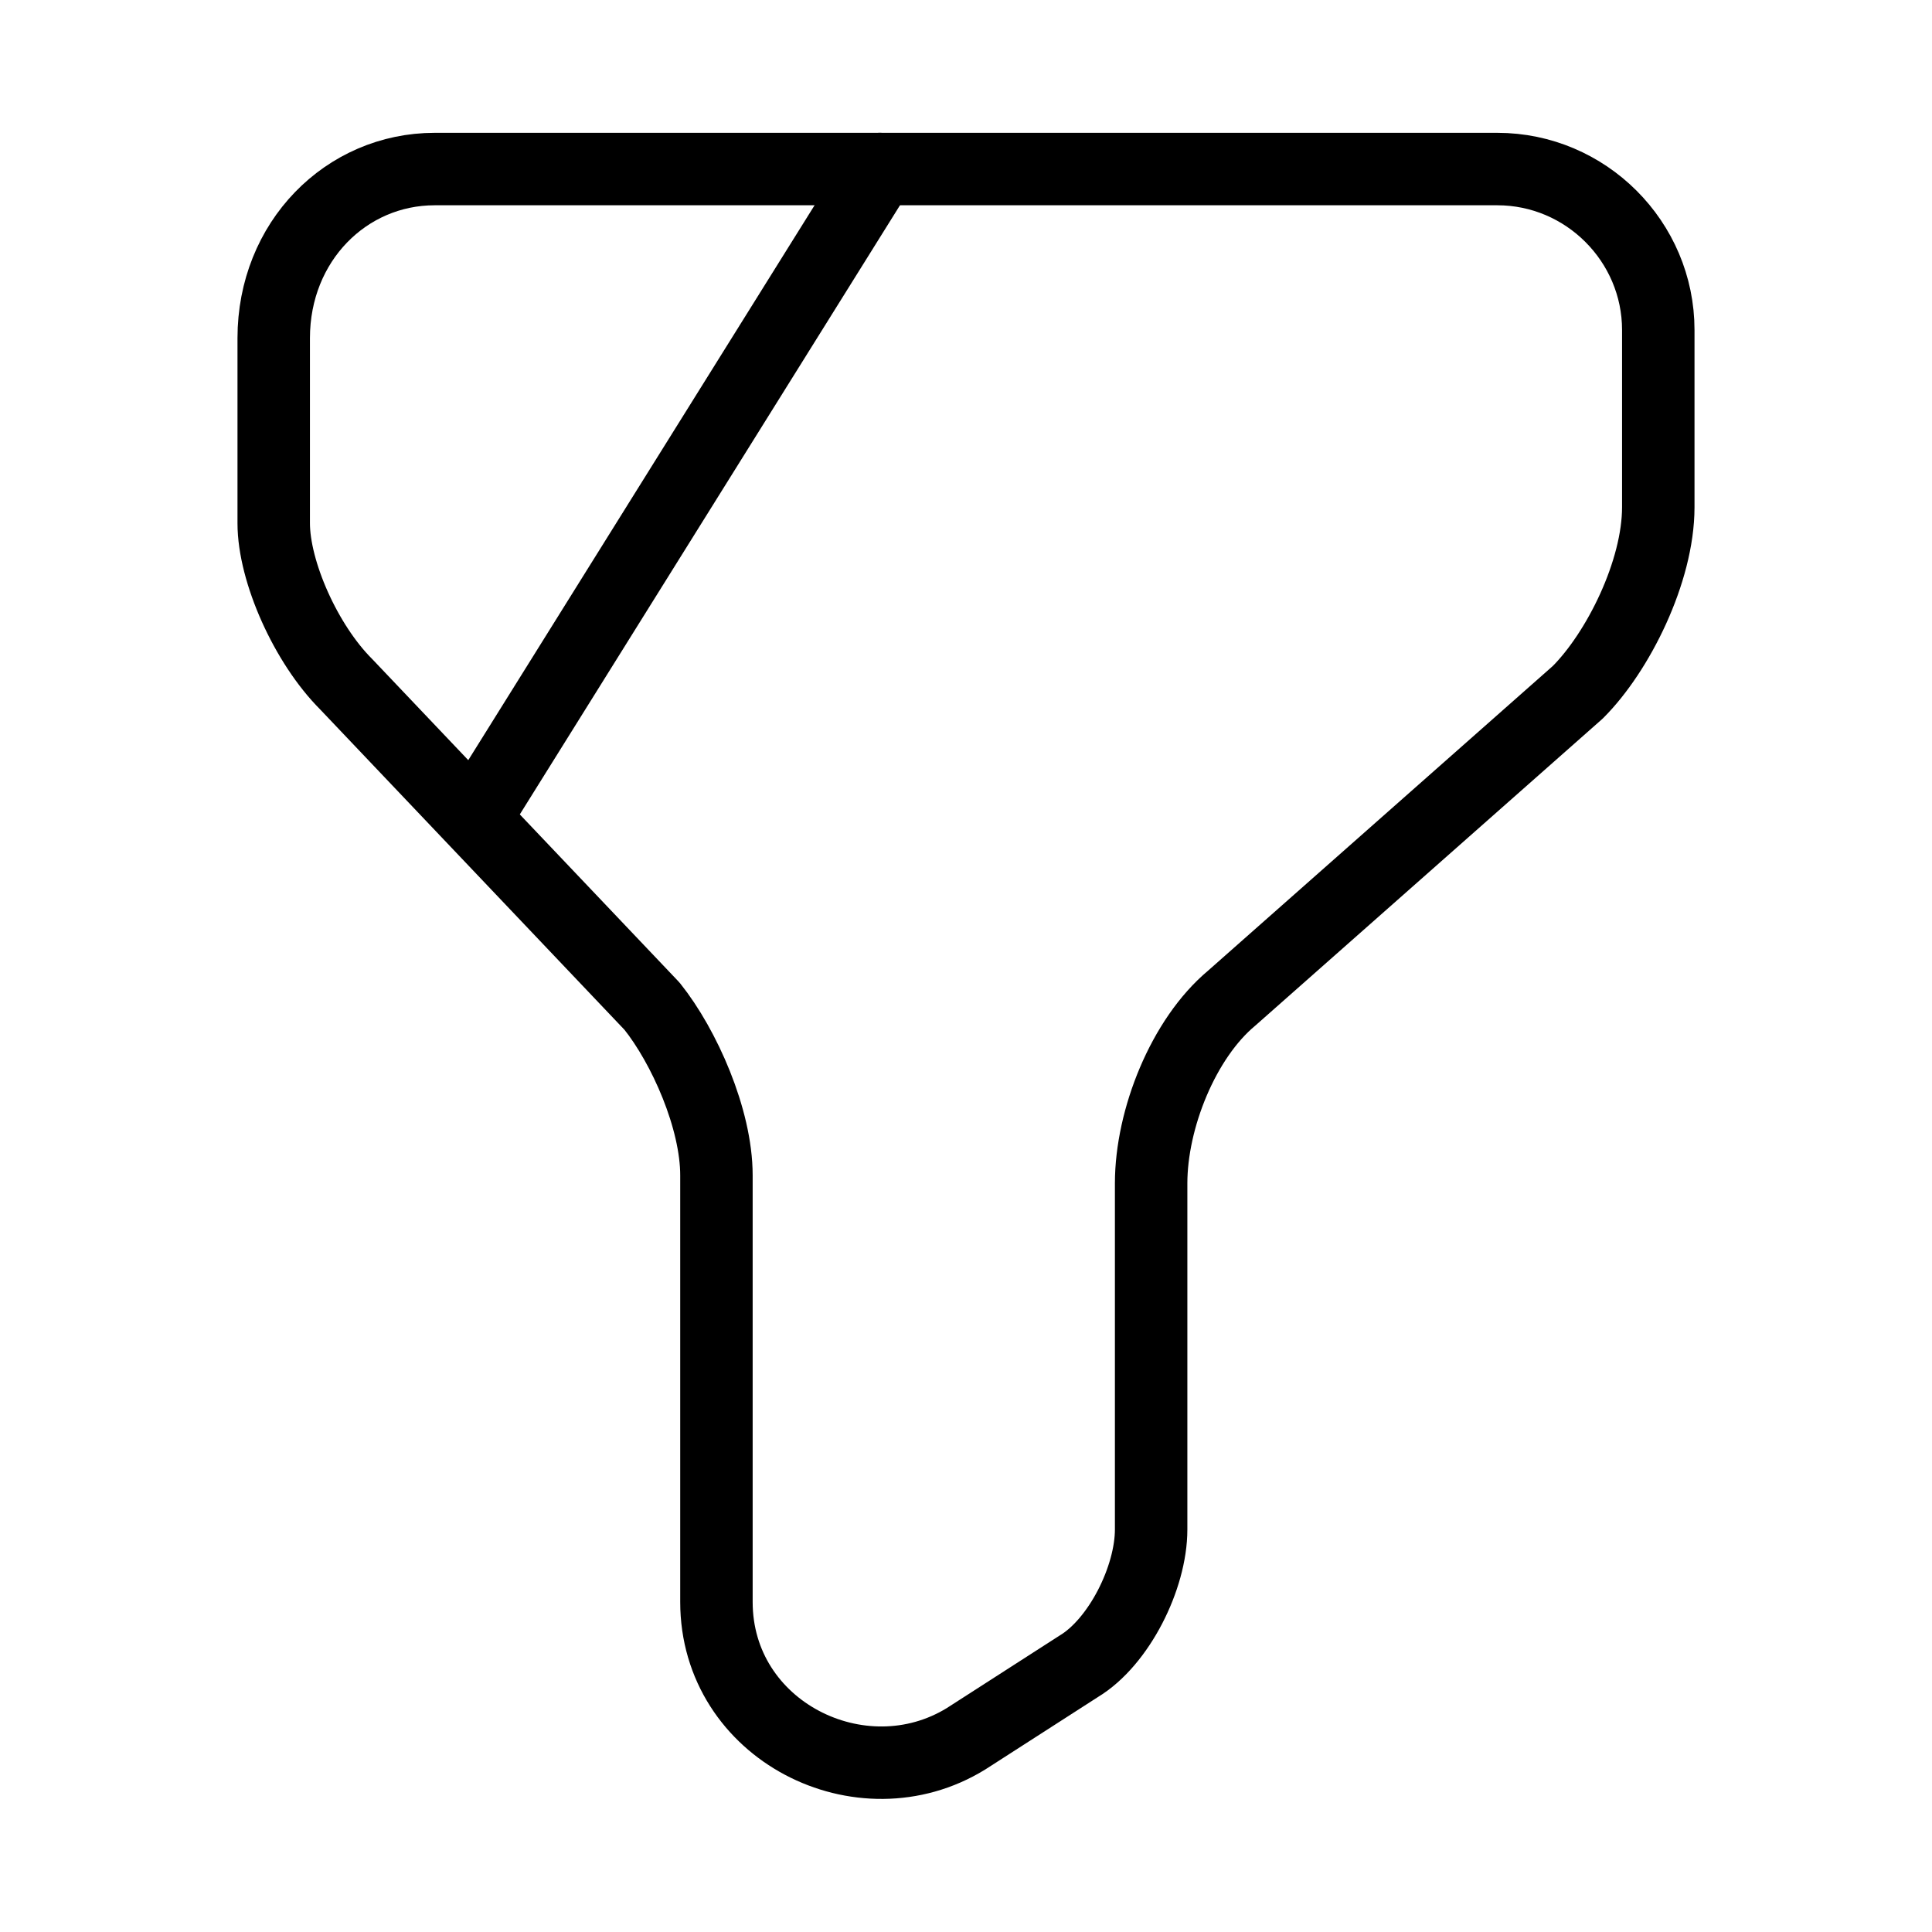 <svg width="20" height="20" viewBox="0 0 40 40" fill="none" xmlns="http://www.w3.org/2000/svg">
<path d="M9 3.5H31C32.833 3.5 34.333 5 34.333 6.833V10.5C34.333 11.833 33.5 13.5 32.666 14.333L25.5 20.666C24.5 21.5 23.833 23.166 23.833 24.5V31.666C23.833 32.666 23.166 34 22.333 34.5L20 36C17.833 37.333 14.833 35.833 14.833 33.166V24.333C14.833 23.166 14.166 21.666 13.5 20.833L7.167 14.166C6.333 13.333 5.667 11.833 5.667 10.833V7C5.667 5 7.167 3.5 9 3.5Z" stroke="currentColor" stroke-width="1.5" stroke-miterlimit="10" stroke-linecap="round" stroke-linejoin="round"/>
<path d="M18.217 3.5L10 16.666" stroke="currentColor" stroke-width="1.5" stroke-miterlimit="10" stroke-linecap="round" stroke-linejoin="round"/>
</svg>
